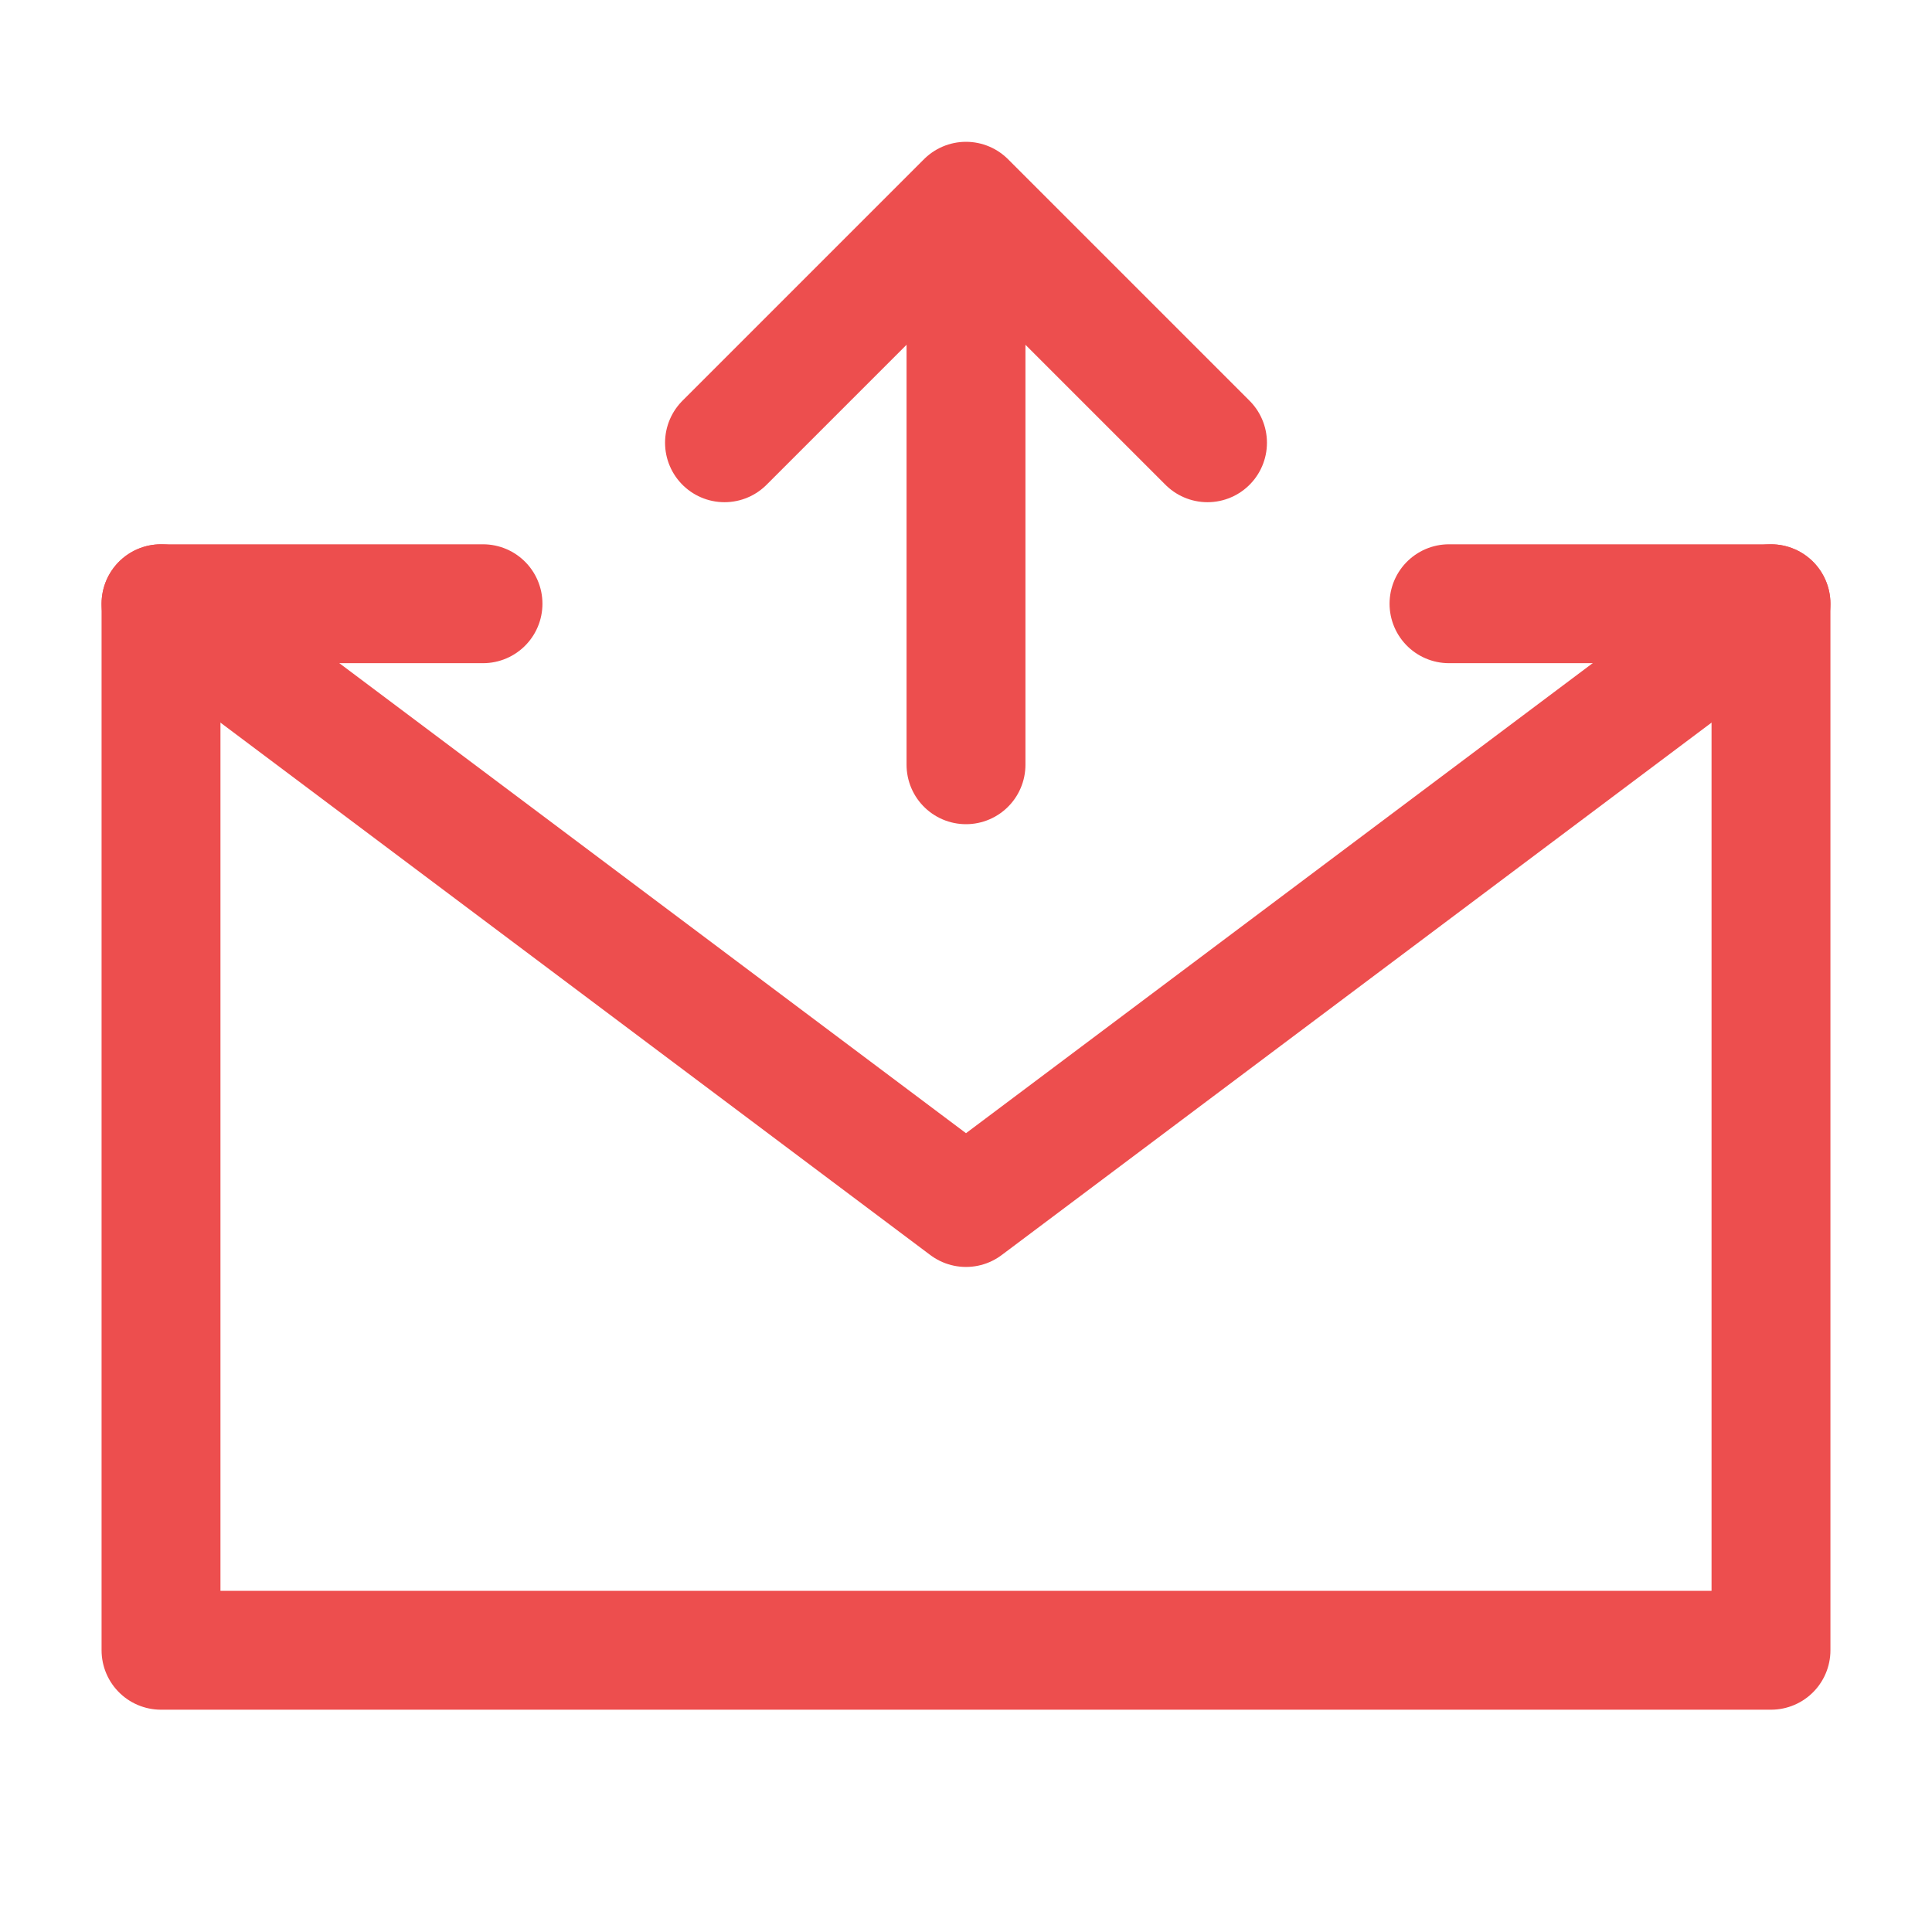 <svg width="65" height="65" viewBox="0 0 65 65" fill="none" xmlns="http://www.w3.org/2000/svg">
<path d="M48.75 20.312H59.583V55.521H5.417V20.312H16.25M32.5 25.729V6.771M32.5 6.771L40.625 14.896M32.5 6.771L24.375 14.896" stroke="#ED4E4E" stroke-width="4" stroke-linecap="round" stroke-linejoin="round"/>
<path d="M5.417 20.312L32.5 40.625L59.583 20.312" stroke="#ED4E4E" stroke-width="4" stroke-linecap="round" stroke-linejoin="round"/>
</svg>
